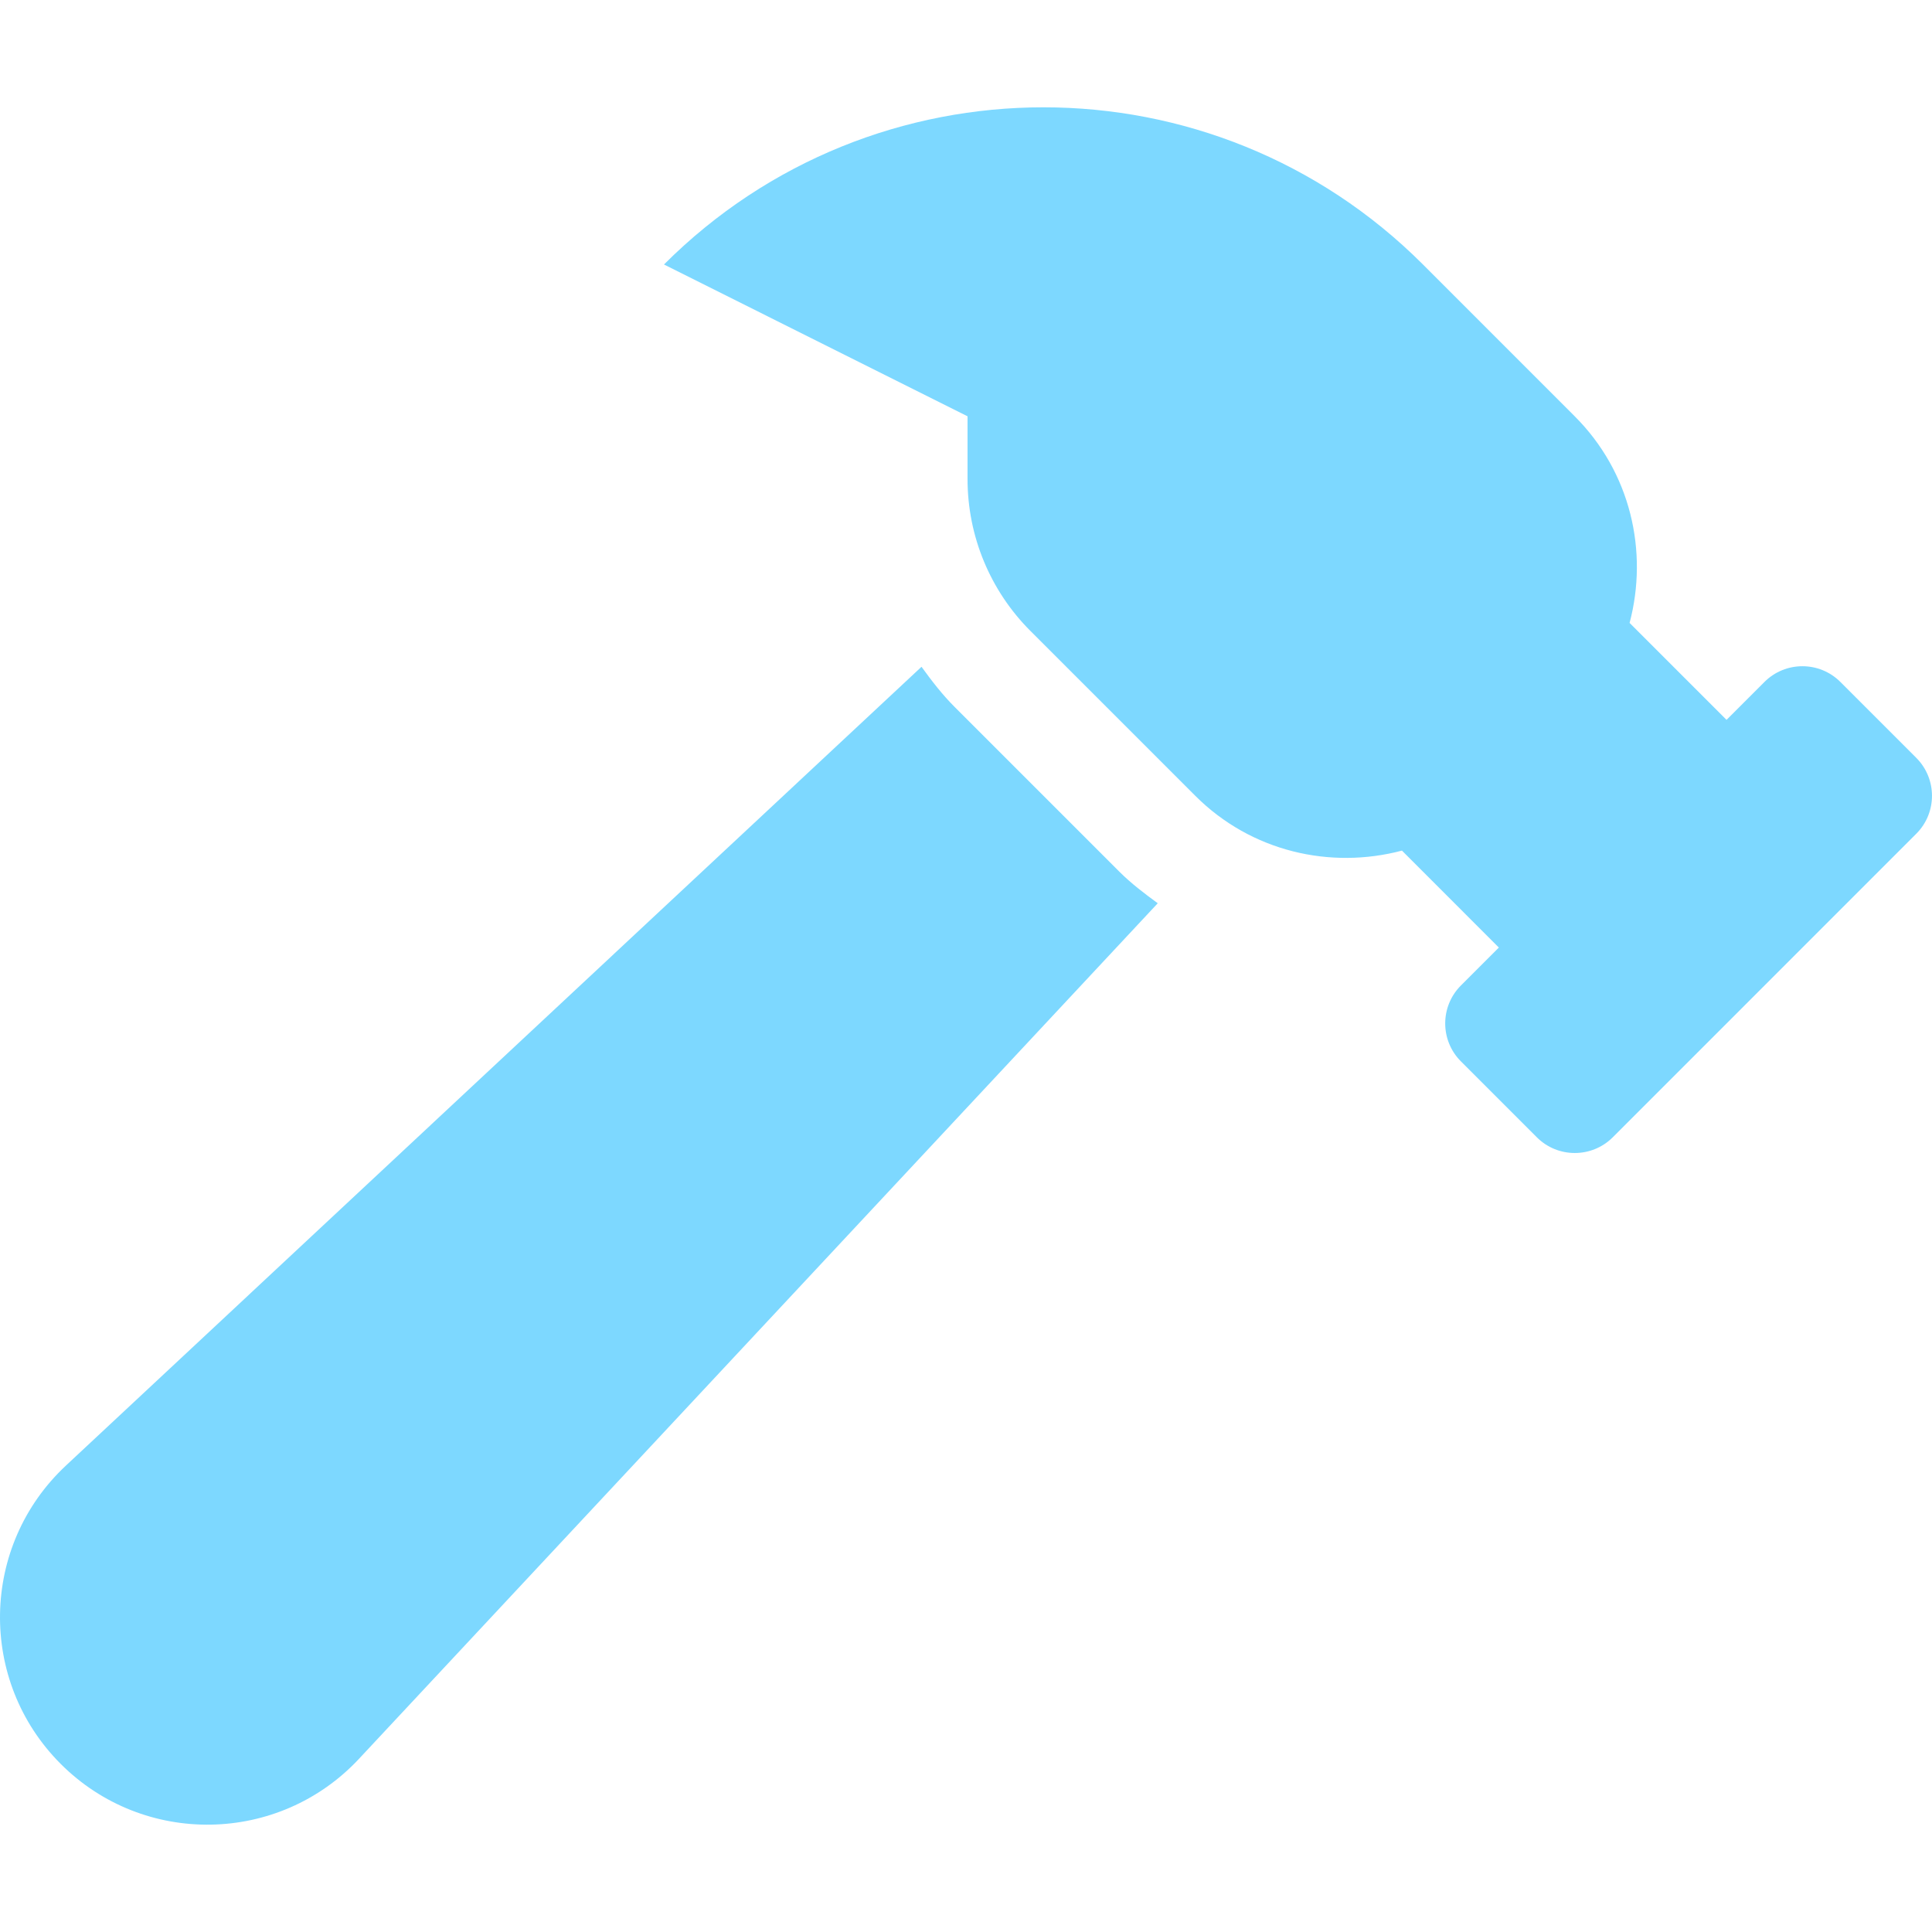 <svg width="40" height="40" viewBox="0 0 40 40" fill="none" xmlns="http://www.w3.org/2000/svg">
<g clipPath="url(#clip0_1112_371)">
<path d="M39.674 15.69L38.103 14.119C37.669 13.685 36.965 13.685 36.531 14.119L35.746 14.904L33.739 12.897C34.13 11.417 33.764 9.779 32.603 8.619L29.461 5.476C25.122 1.137 18.087 1.137 13.747 5.476L20.032 8.619V9.921C20.032 11.099 20.5 12.23 21.334 13.063L24.747 16.476C25.907 17.636 27.546 18.002 29.026 17.611L31.032 19.618L30.247 20.403C29.813 20.837 29.813 21.541 30.247 21.975L31.819 23.547C32.252 23.98 32.956 23.98 33.39 23.547L39.675 17.261C40.108 16.828 40.108 16.124 39.674 15.69ZM19.763 14.635C19.506 14.378 19.288 14.094 19.079 13.805L1.364 30.344C-0.412 32.003 -0.46 34.802 1.257 36.52C2.975 38.238 5.775 38.19 7.433 36.414L23.97 18.701C23.695 18.499 23.421 18.293 23.175 18.047L19.763 14.635Z" fill="#7DD8FF"/>
</g>
<defs>
<clipPath id="clip0_1112_371">
<rect width="40" height="40" fill="white"/>
</clipPath>
</defs>
</svg>

